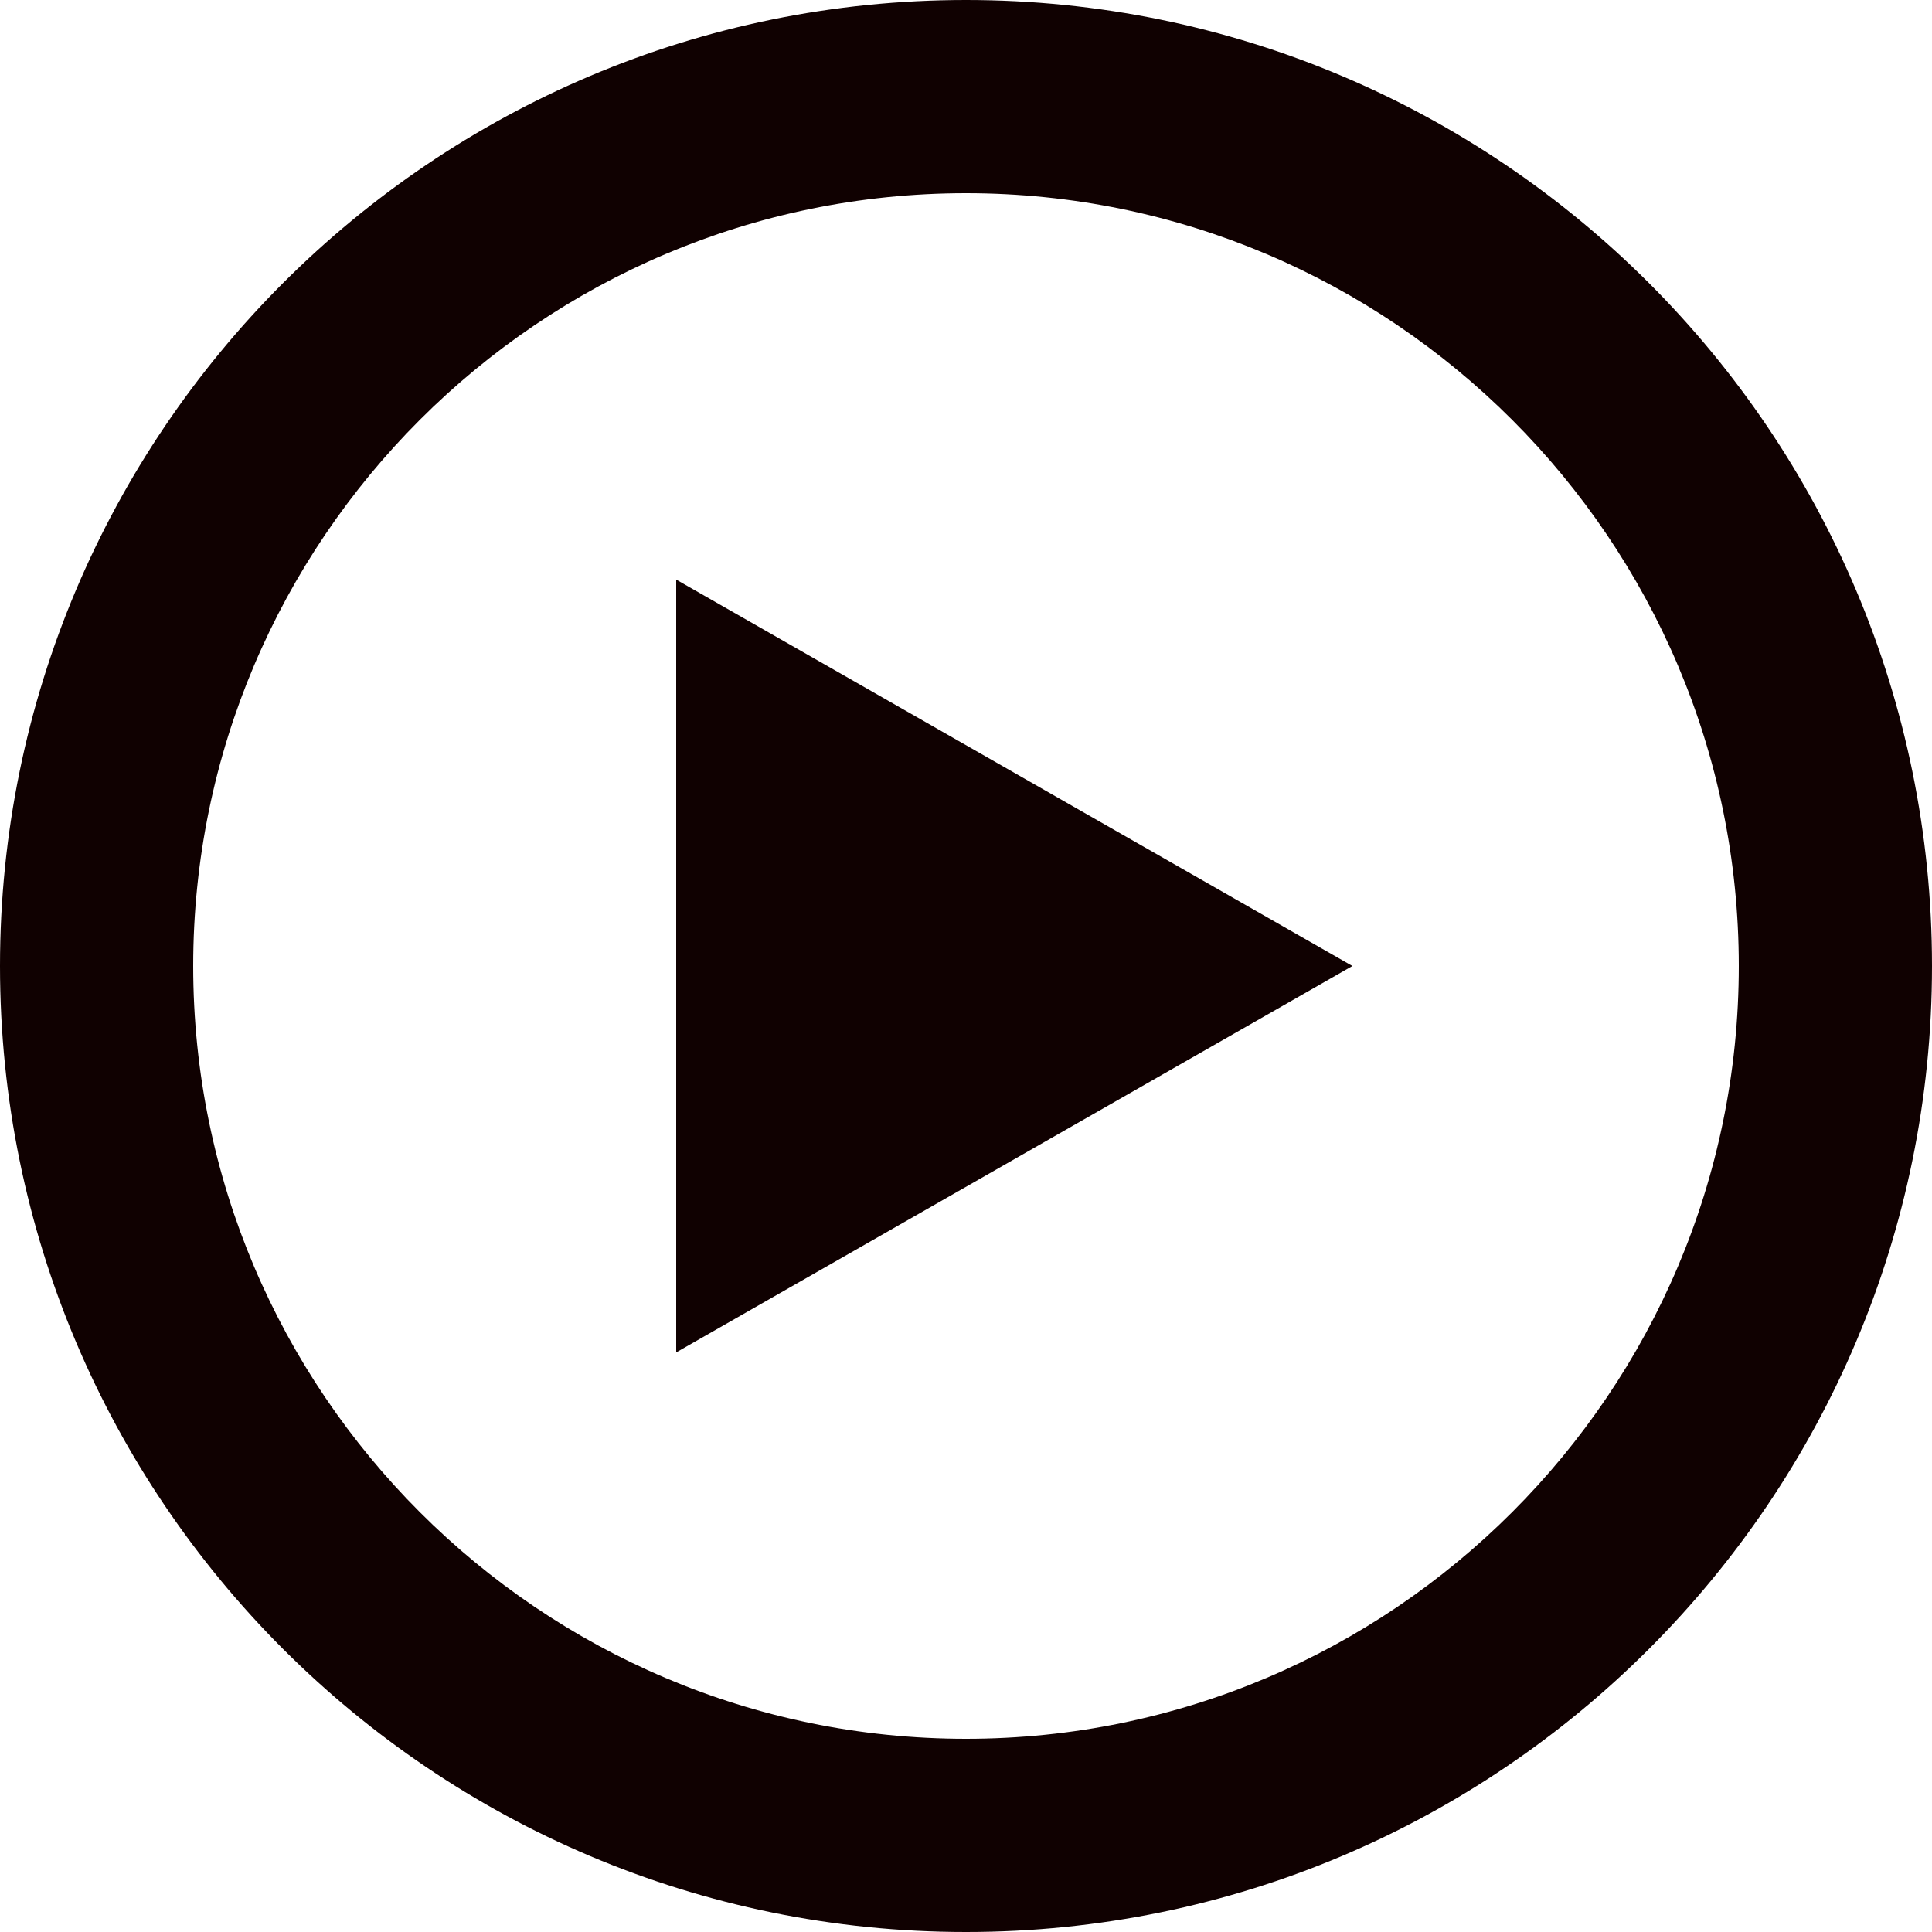 <svg width="20" height="20" viewBox="0 0 20 20" fill="none" xmlns="http://www.w3.org/2000/svg">
<g clip-path="url(#clip0_9095_6391)">
<path d="M14 10L10.5 8L7 6V14L14 10Z" fill="#100101"/>
<path fill-rule="evenodd" clip-rule="evenodd" d="M0 10C0 4.48 4.48 0 10 0C15.52 0 20 4.48 20 10C20 15.52 15.52 20 10 20C4.48 20 0 15.52 0 10ZM18 10C18 5.59 14.41 2 10 2C5.59 2 2 5.59 2 10C2 14.41 5.59 18 10 18C14.41 18 18 14.41 18 10Z" fill="#100101"/>
</g>
<defs>
<clipPath id="clip0_9095_6391">
<rect width="20" height="20" fill="white"/>
</clipPath>
</defs>
</svg>
